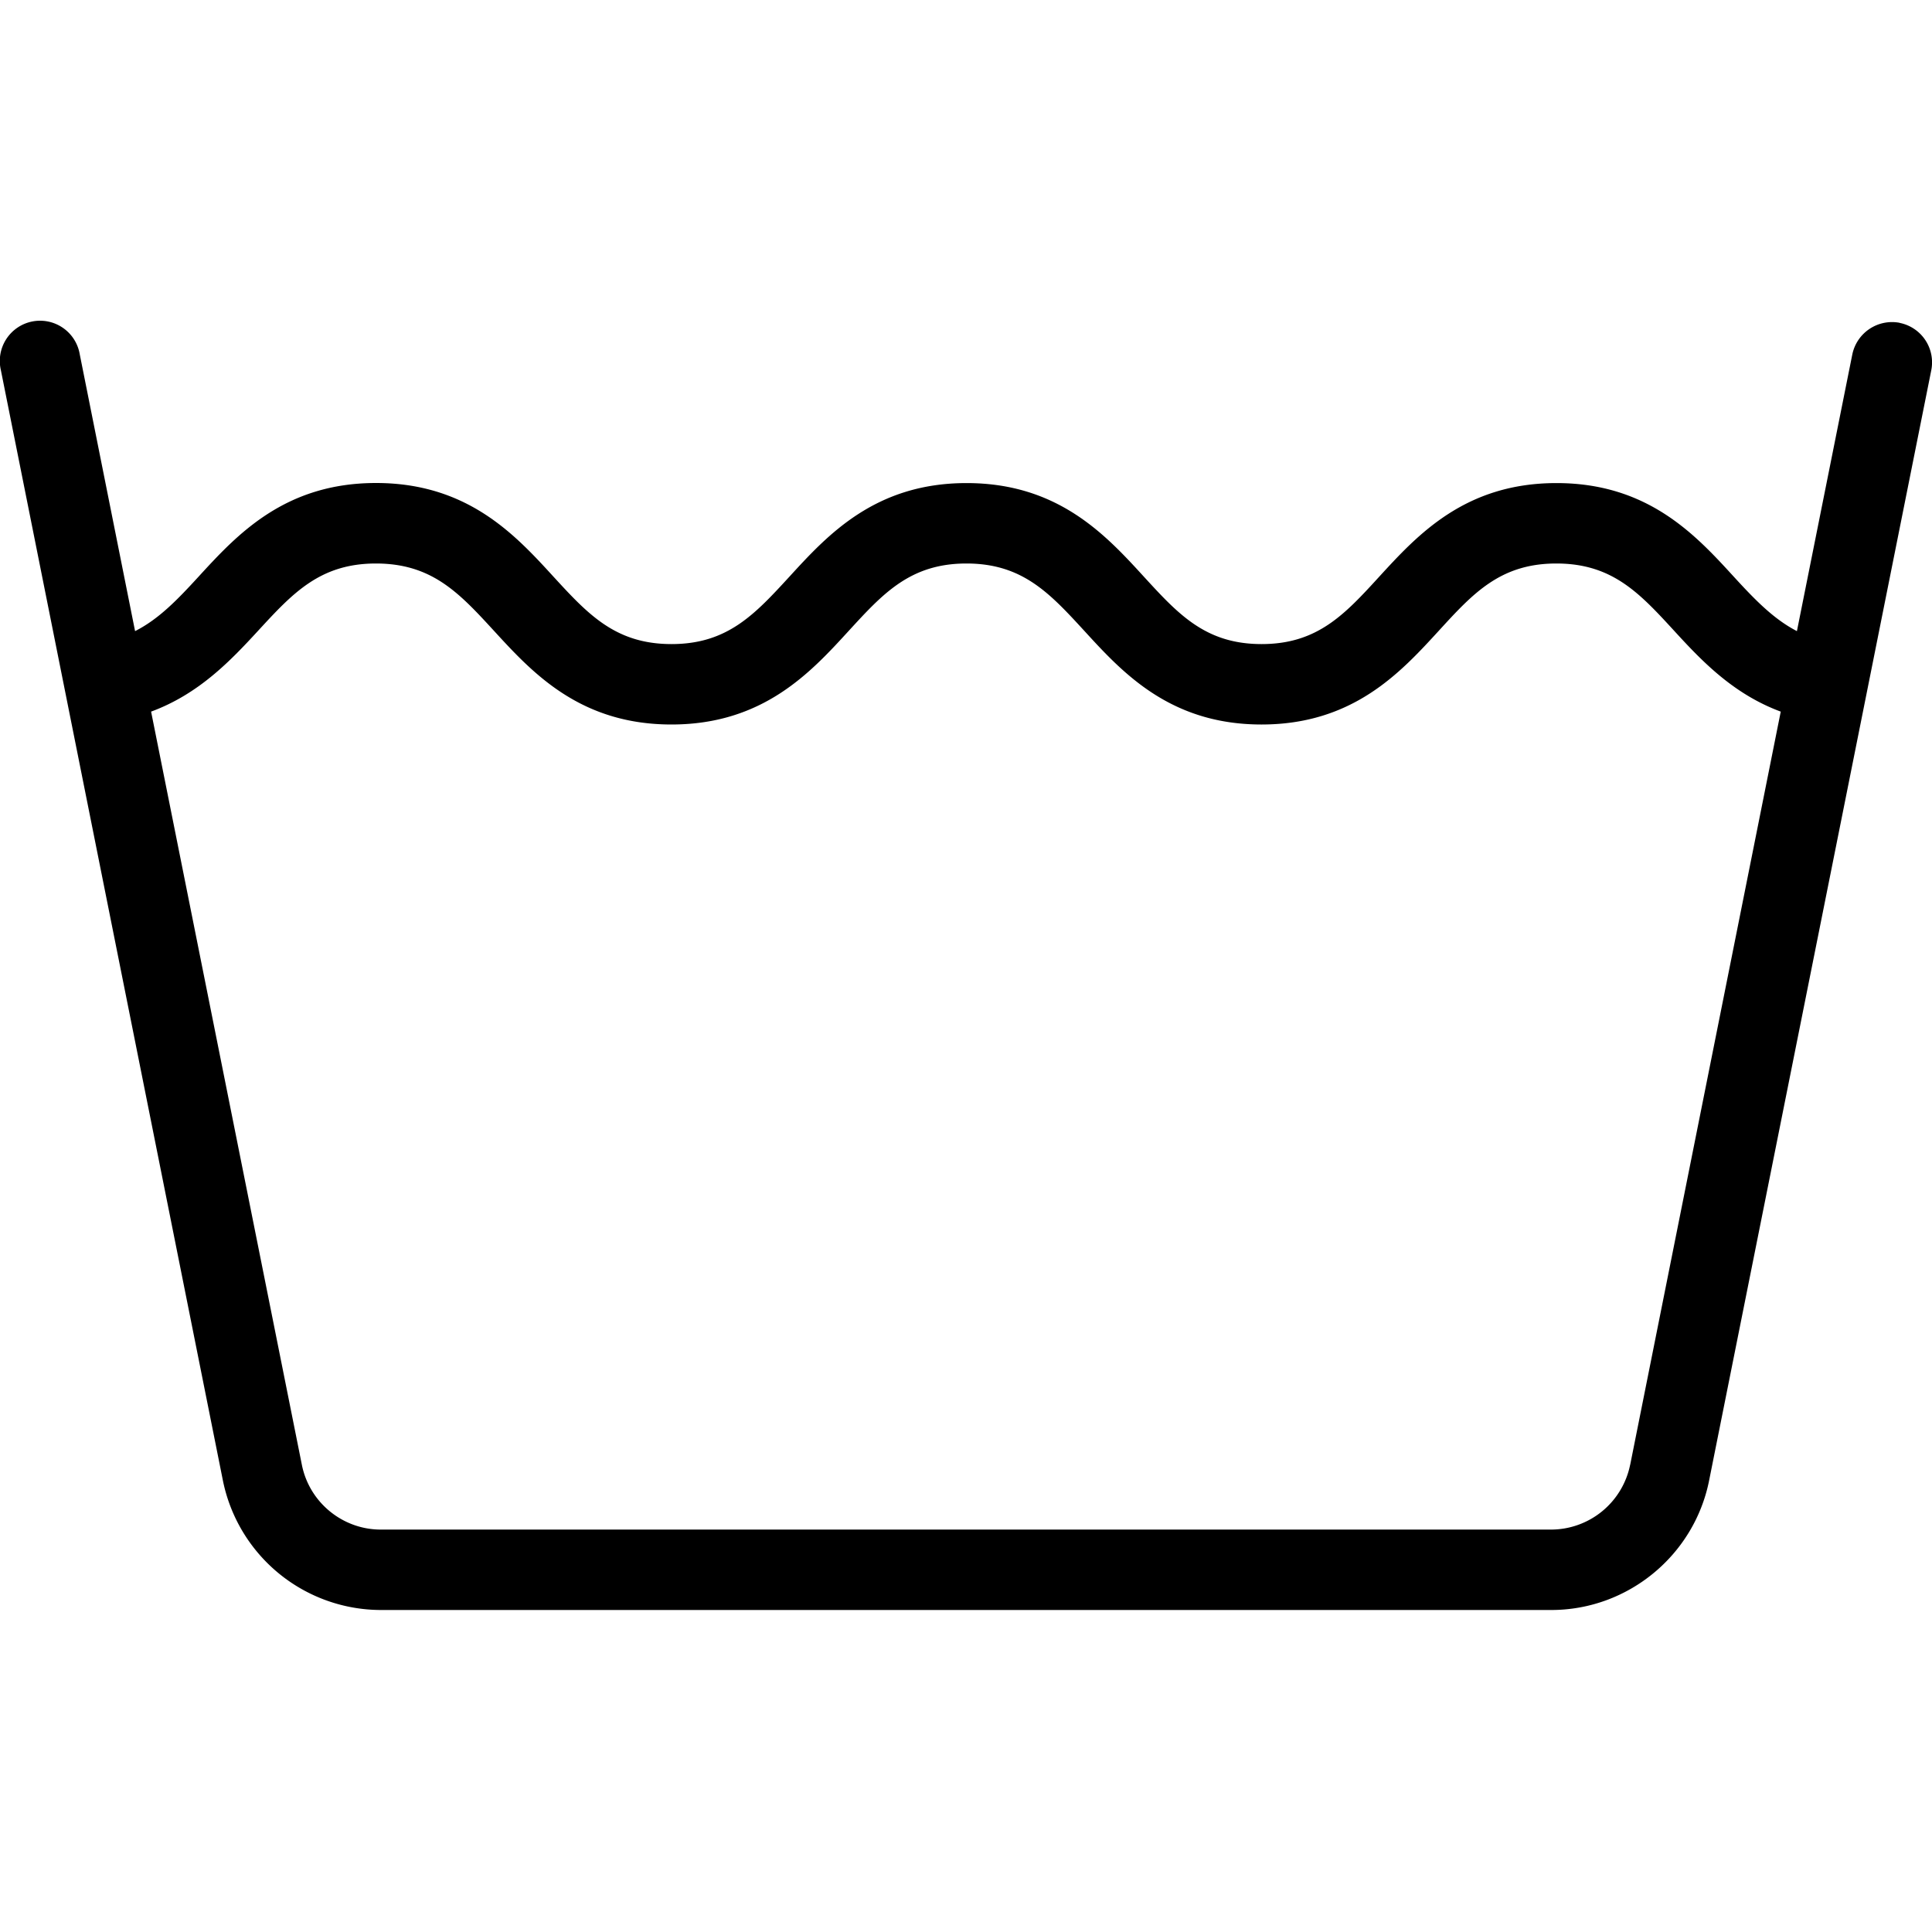 <svg xmlns="http://www.w3.org/2000/svg" viewBox="0 0 24 24"><g clip-path="url(#clip0_2828_7714)"><path d="M23.598 4.01a.504.504 0 0 0-.588.393l-.688 3.437c-.29-.15-.521-.389-.785-.677-.474-.518-1.065-1.162-2.202-1.162s-1.726.644-2.201 1.162c-.428.468-.767.838-1.462.838-.696 0-1.034-.37-1.463-.838-.474-.518-1.065-1.162-2.202-1.162-1.136 0-1.726.644-2.2 1.162-.43.468-.769.838-1.465.838-.697 0-1.037-.37-1.467-.838C6.401 6.645 5.81 6 4.671 6c-1.137 0-1.728.644-2.203 1.162-.265.289-.496.529-.79.678L.991 4.403a.5.5 0 1 0-.98.196l2.758 13.793A2.006 2.006 0 0 0 4.729 20h14.542c.949 0 1.774-.677 1.96-1.608l2.76-13.793a.5.5 0 0 0-.393-.588zM20.25 18.197a1.004 1.004 0 0 1-.98.804H4.73c-.475 0-.887-.338-.98-.804L1.877 8.84c.59-.218.981-.626 1.327-1.002C3.635 7.37 3.974 7 4.67 7c.699 0 1.038.37 1.468.838C6.613 8.356 7.204 9 8.341 9c1.137 0 1.728-.645 2.202-1.163.429-.468.767-.837 1.463-.837.696 0 1.035.37 1.465.838.473.517 1.064 1.162 2.2 1.162 1.136 0 1.726-.645 2.2-1.162.429-.469.767-.838 1.463-.838.696 0 1.035.37 1.465.838.344.376.734.784 1.322 1.002l-1.87 9.355z"/></g><defs><clipPath id="clip0_2828_7714"><path d="M0 0h24v24H0z"/></clipPath></defs></svg>
